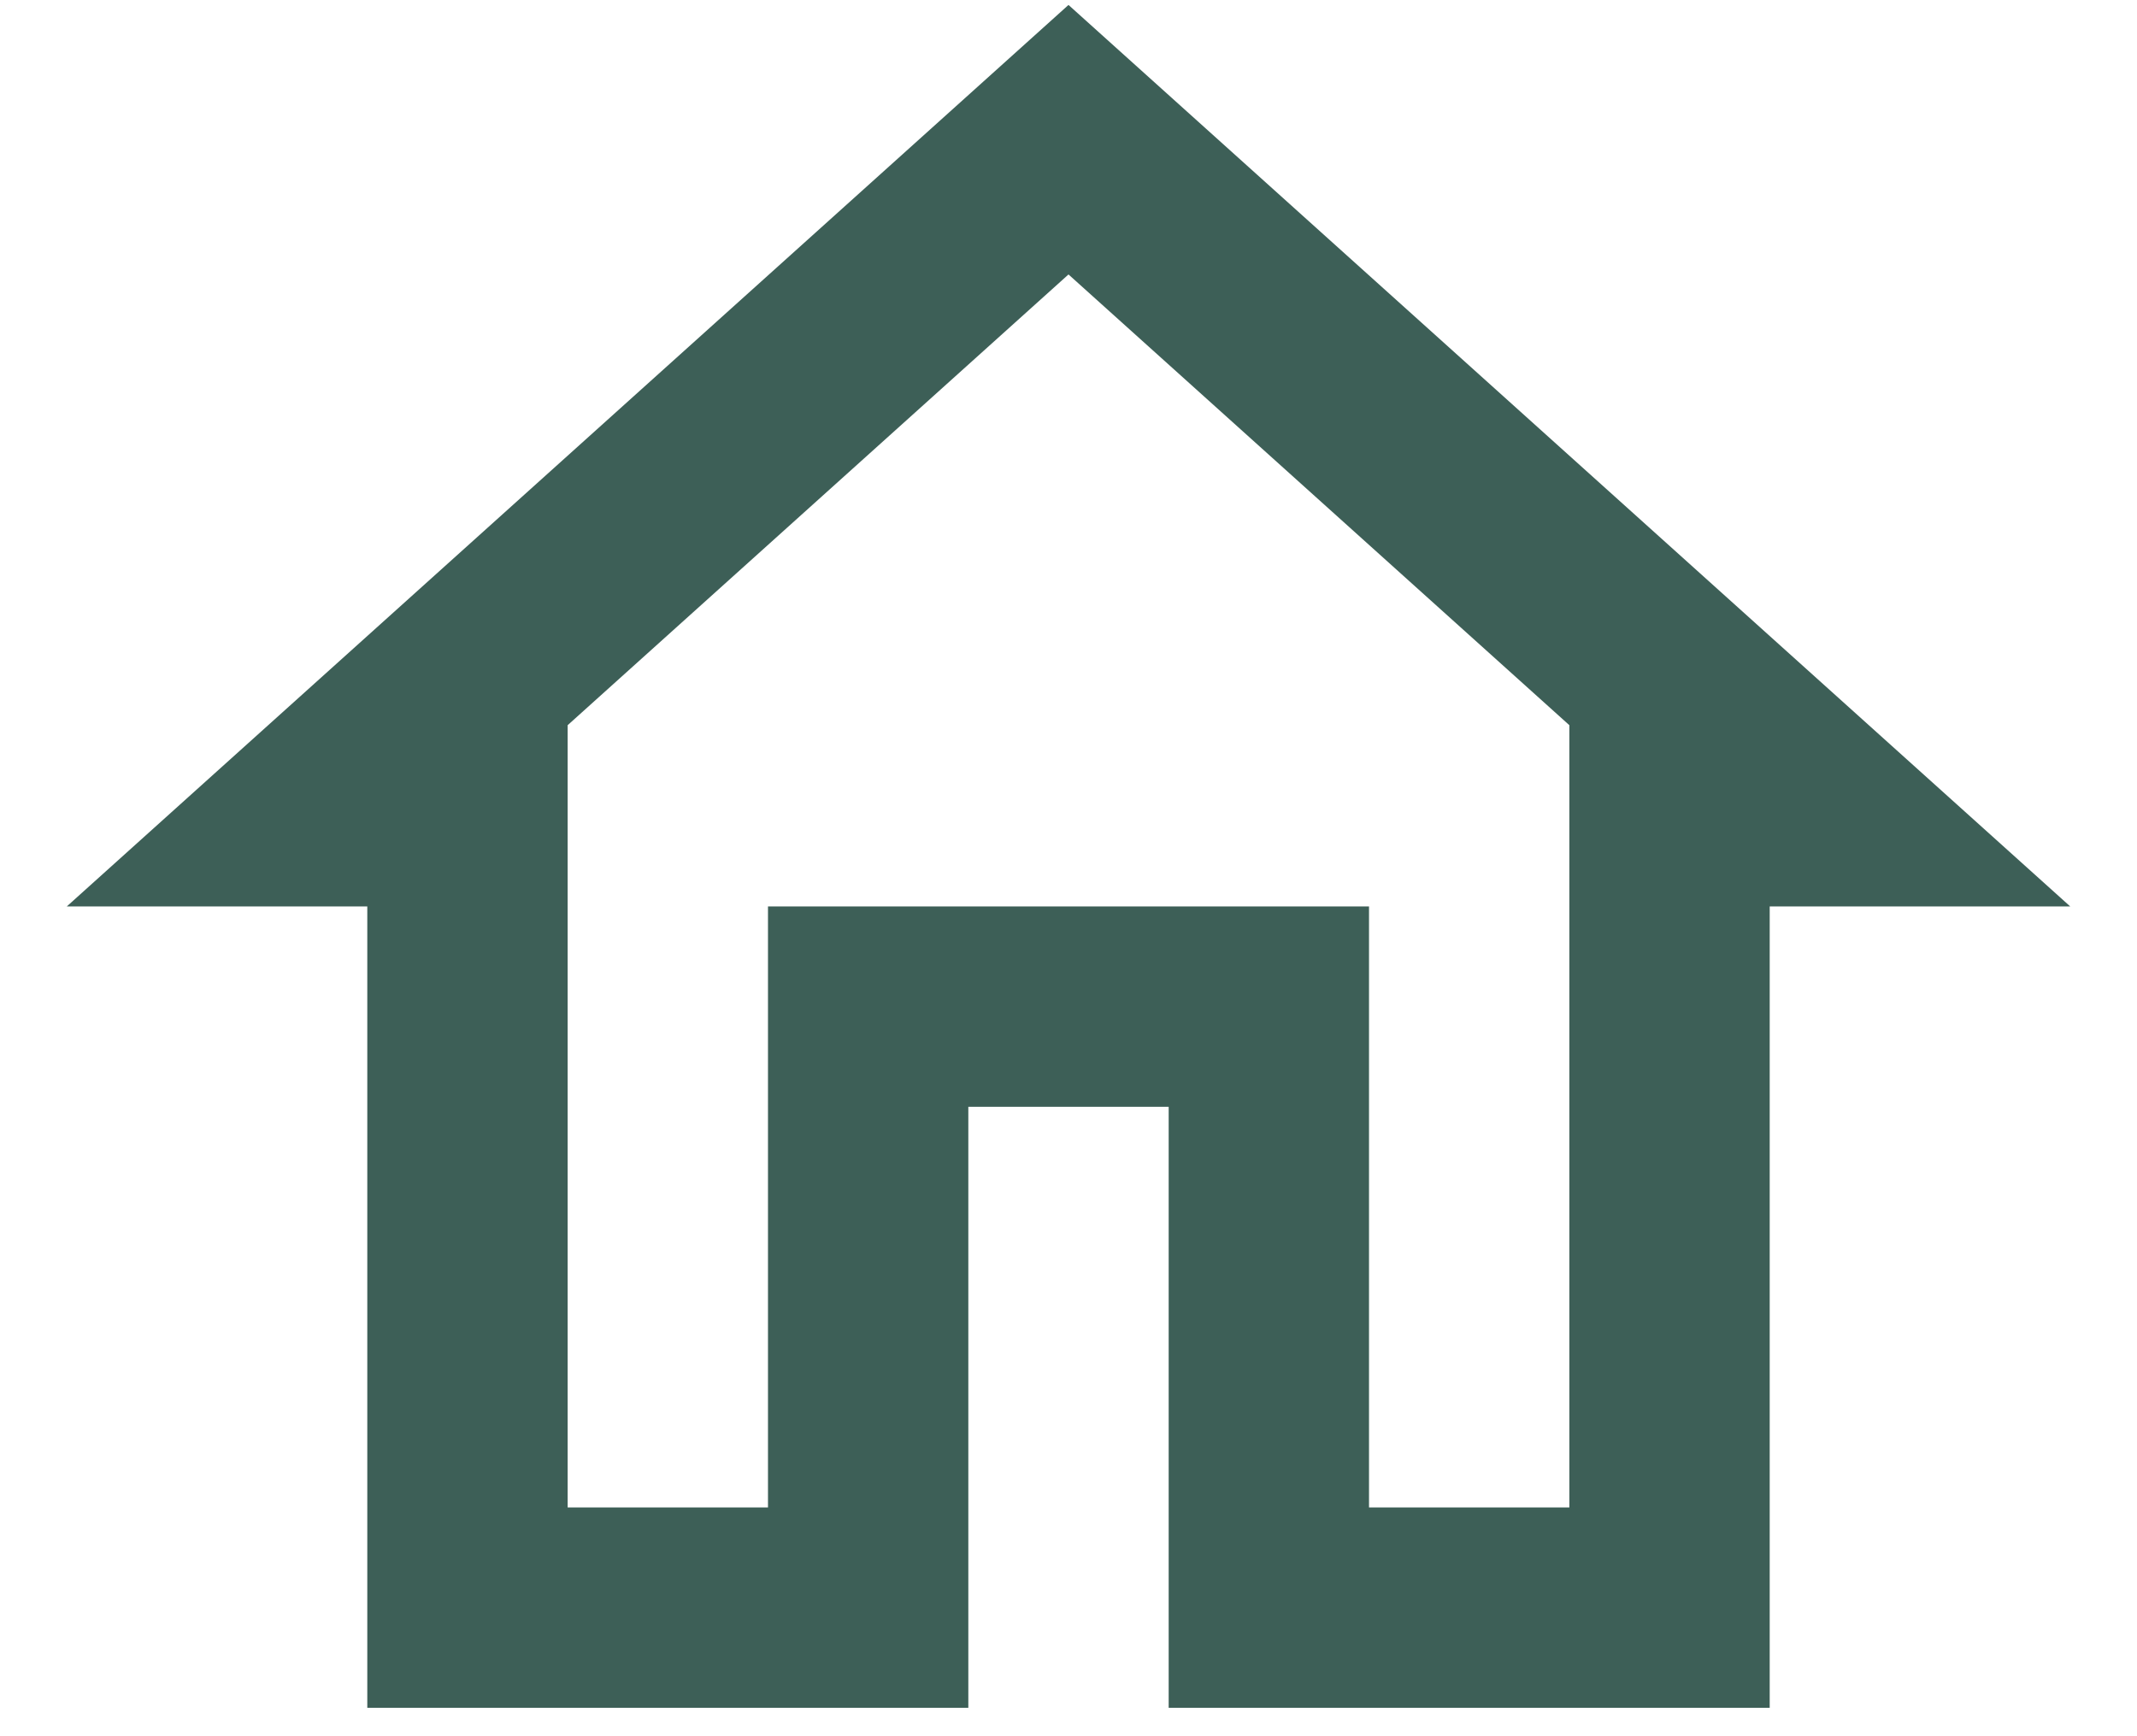 <svg width="16" height="13" viewBox="0 0 16 13" fill="none" xmlns="http://www.w3.org/2000/svg">
<path d="M8 2.055L11.75 5.43V11.287H10.25V6.787H5.75V11.287H4.25V5.43L8 2.055ZM8 0.037L0.5 6.787H2.75V12.787H7.25V8.287H8.75V12.787H13.25V6.787H15.5L8 0.037Z" fill="#3D5F57"/>
</svg>
